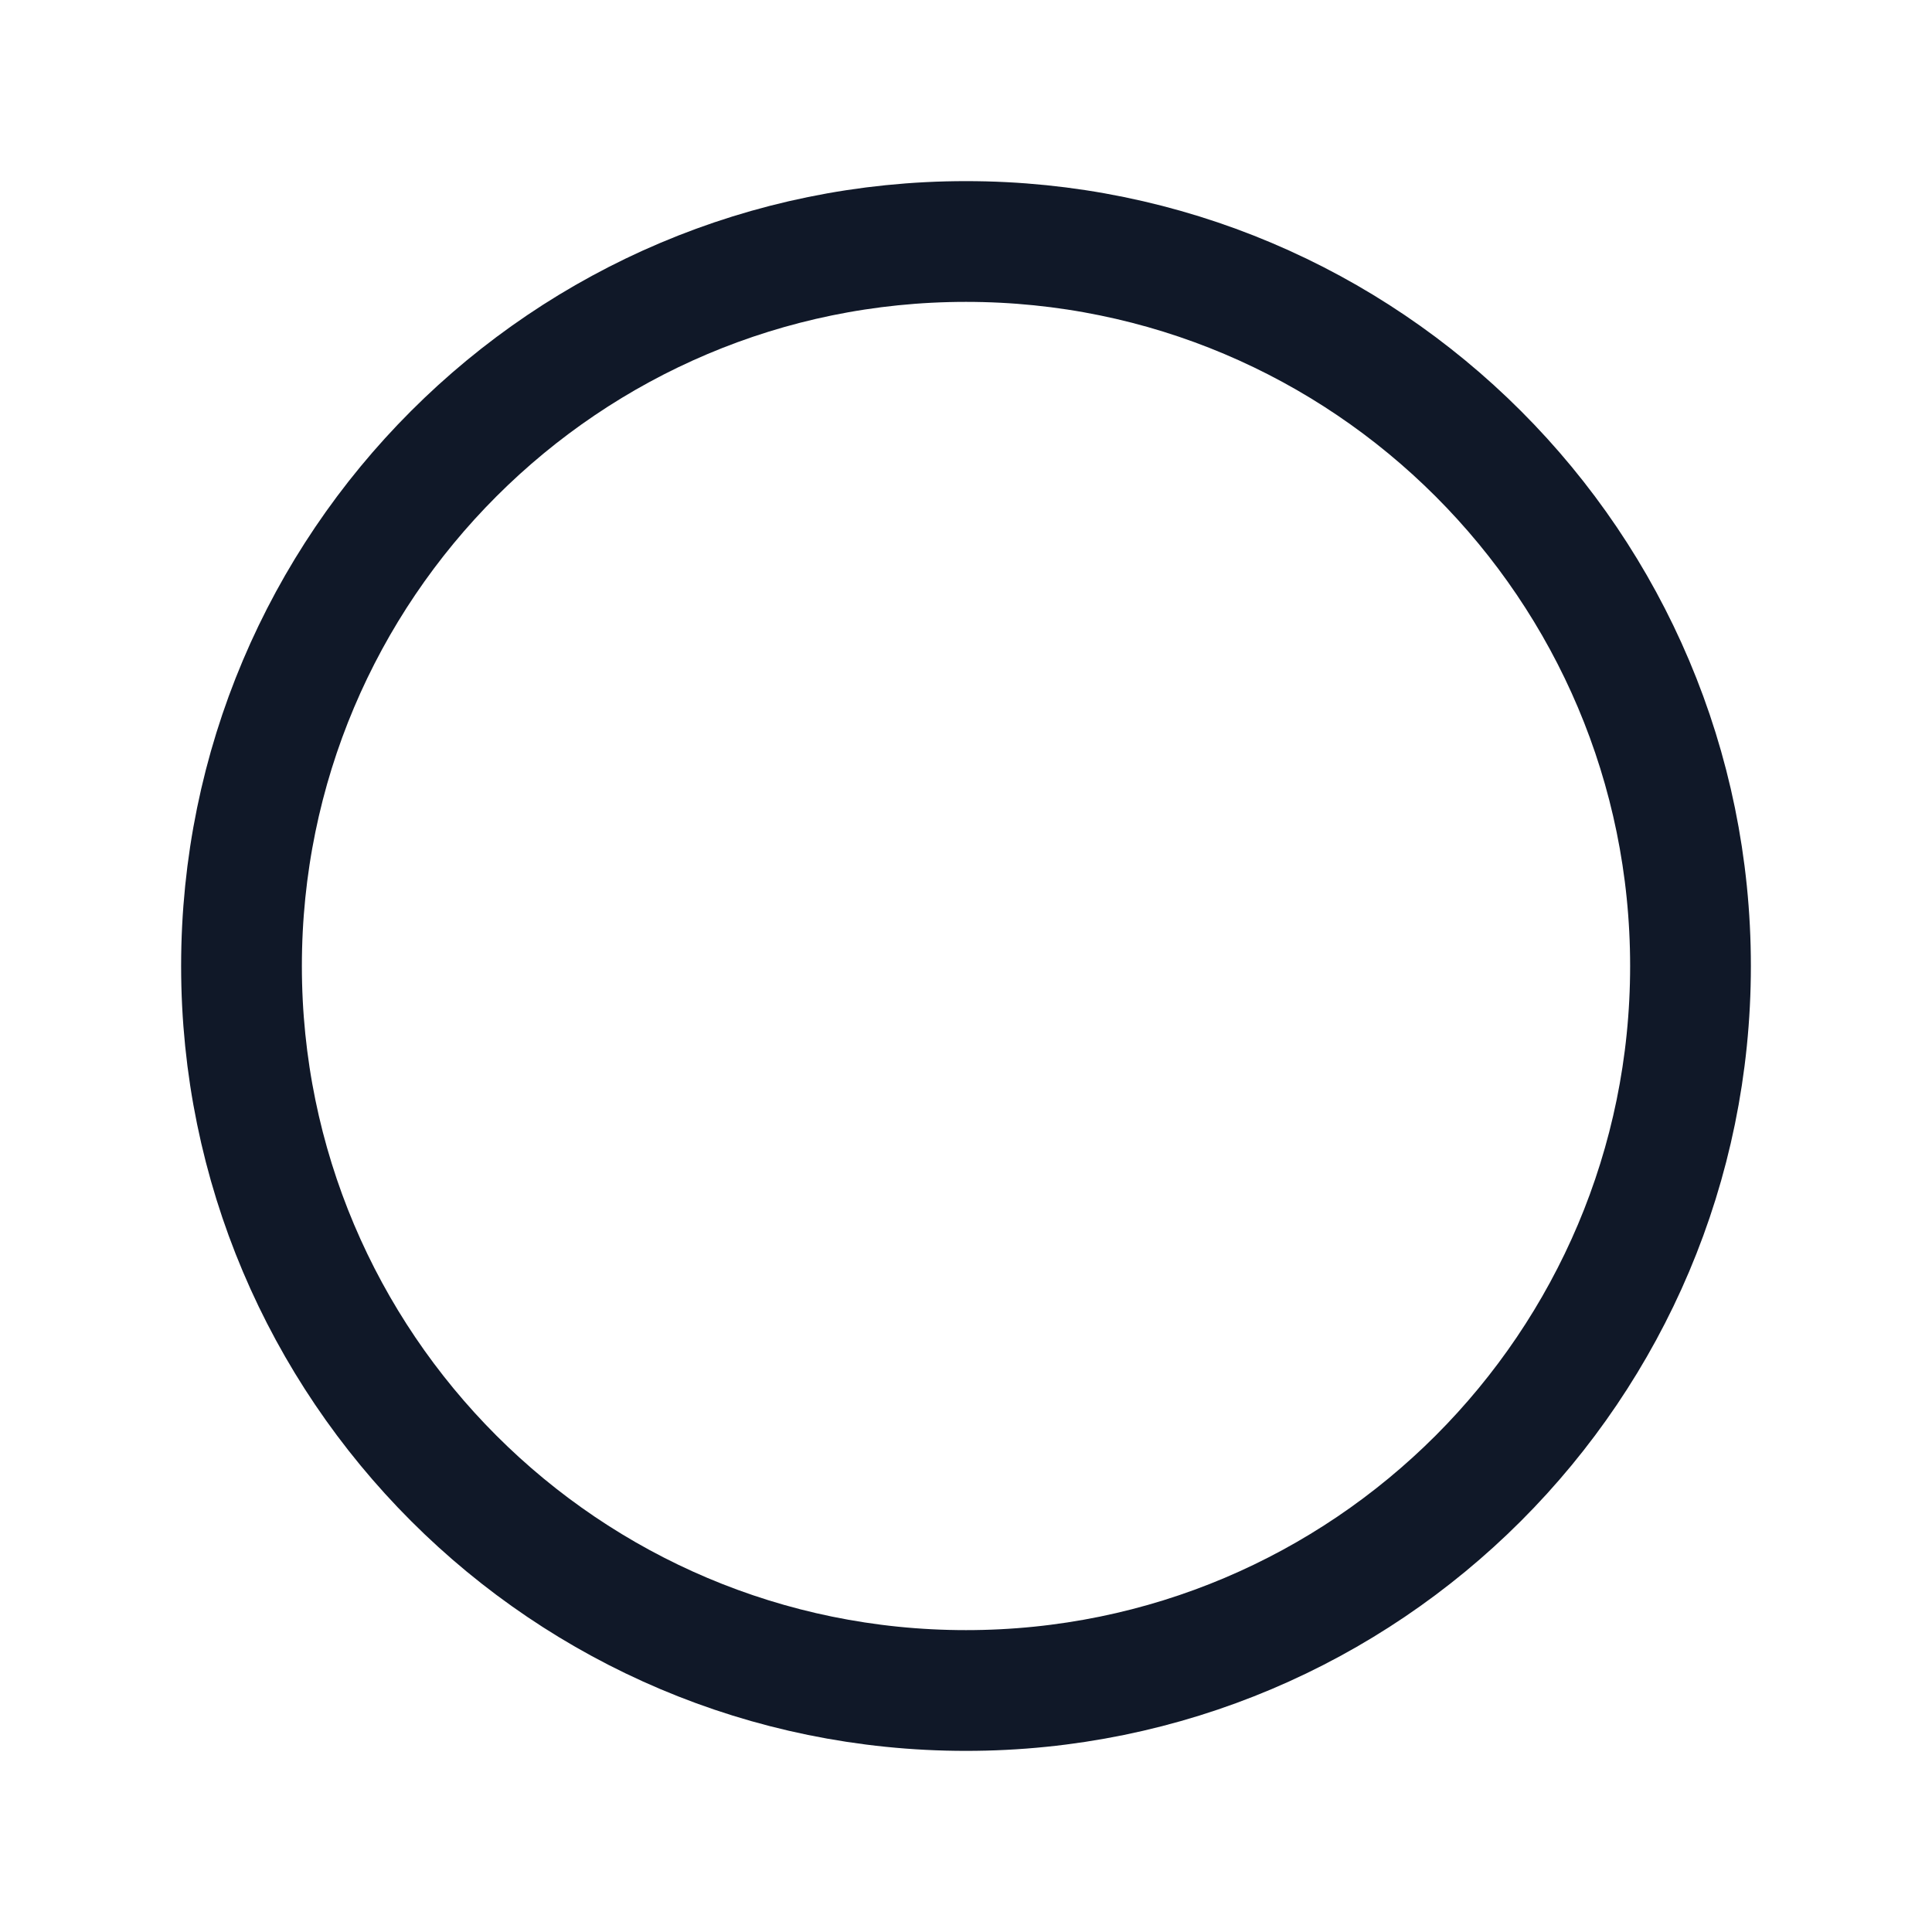 <svg width="32" height="32" viewBox="0 0 32 32" fill="none" xmlns="http://www.w3.org/2000/svg"><g id="Icon-Circle"><g clip-path="url(#clip0_8_1611)"><g id="size=md (32px)"><g id="Circle"><path id="Vector" d="M16 28C22.627 28 28 22.627 28 16C28 9.373 22.627 4 16 4C9.373 4 4 9.373 4 16C4 22.627 9.373 28 16 28Z" stroke="#101828" stroke-width="2" stroke-linecap="round" stroke-linejoin="round"/></g></g></g></g><defs><clipPath id="clip0_8_1611"><rect width="32" height="32" rx="5" fill="white"/></clipPath></defs></svg>